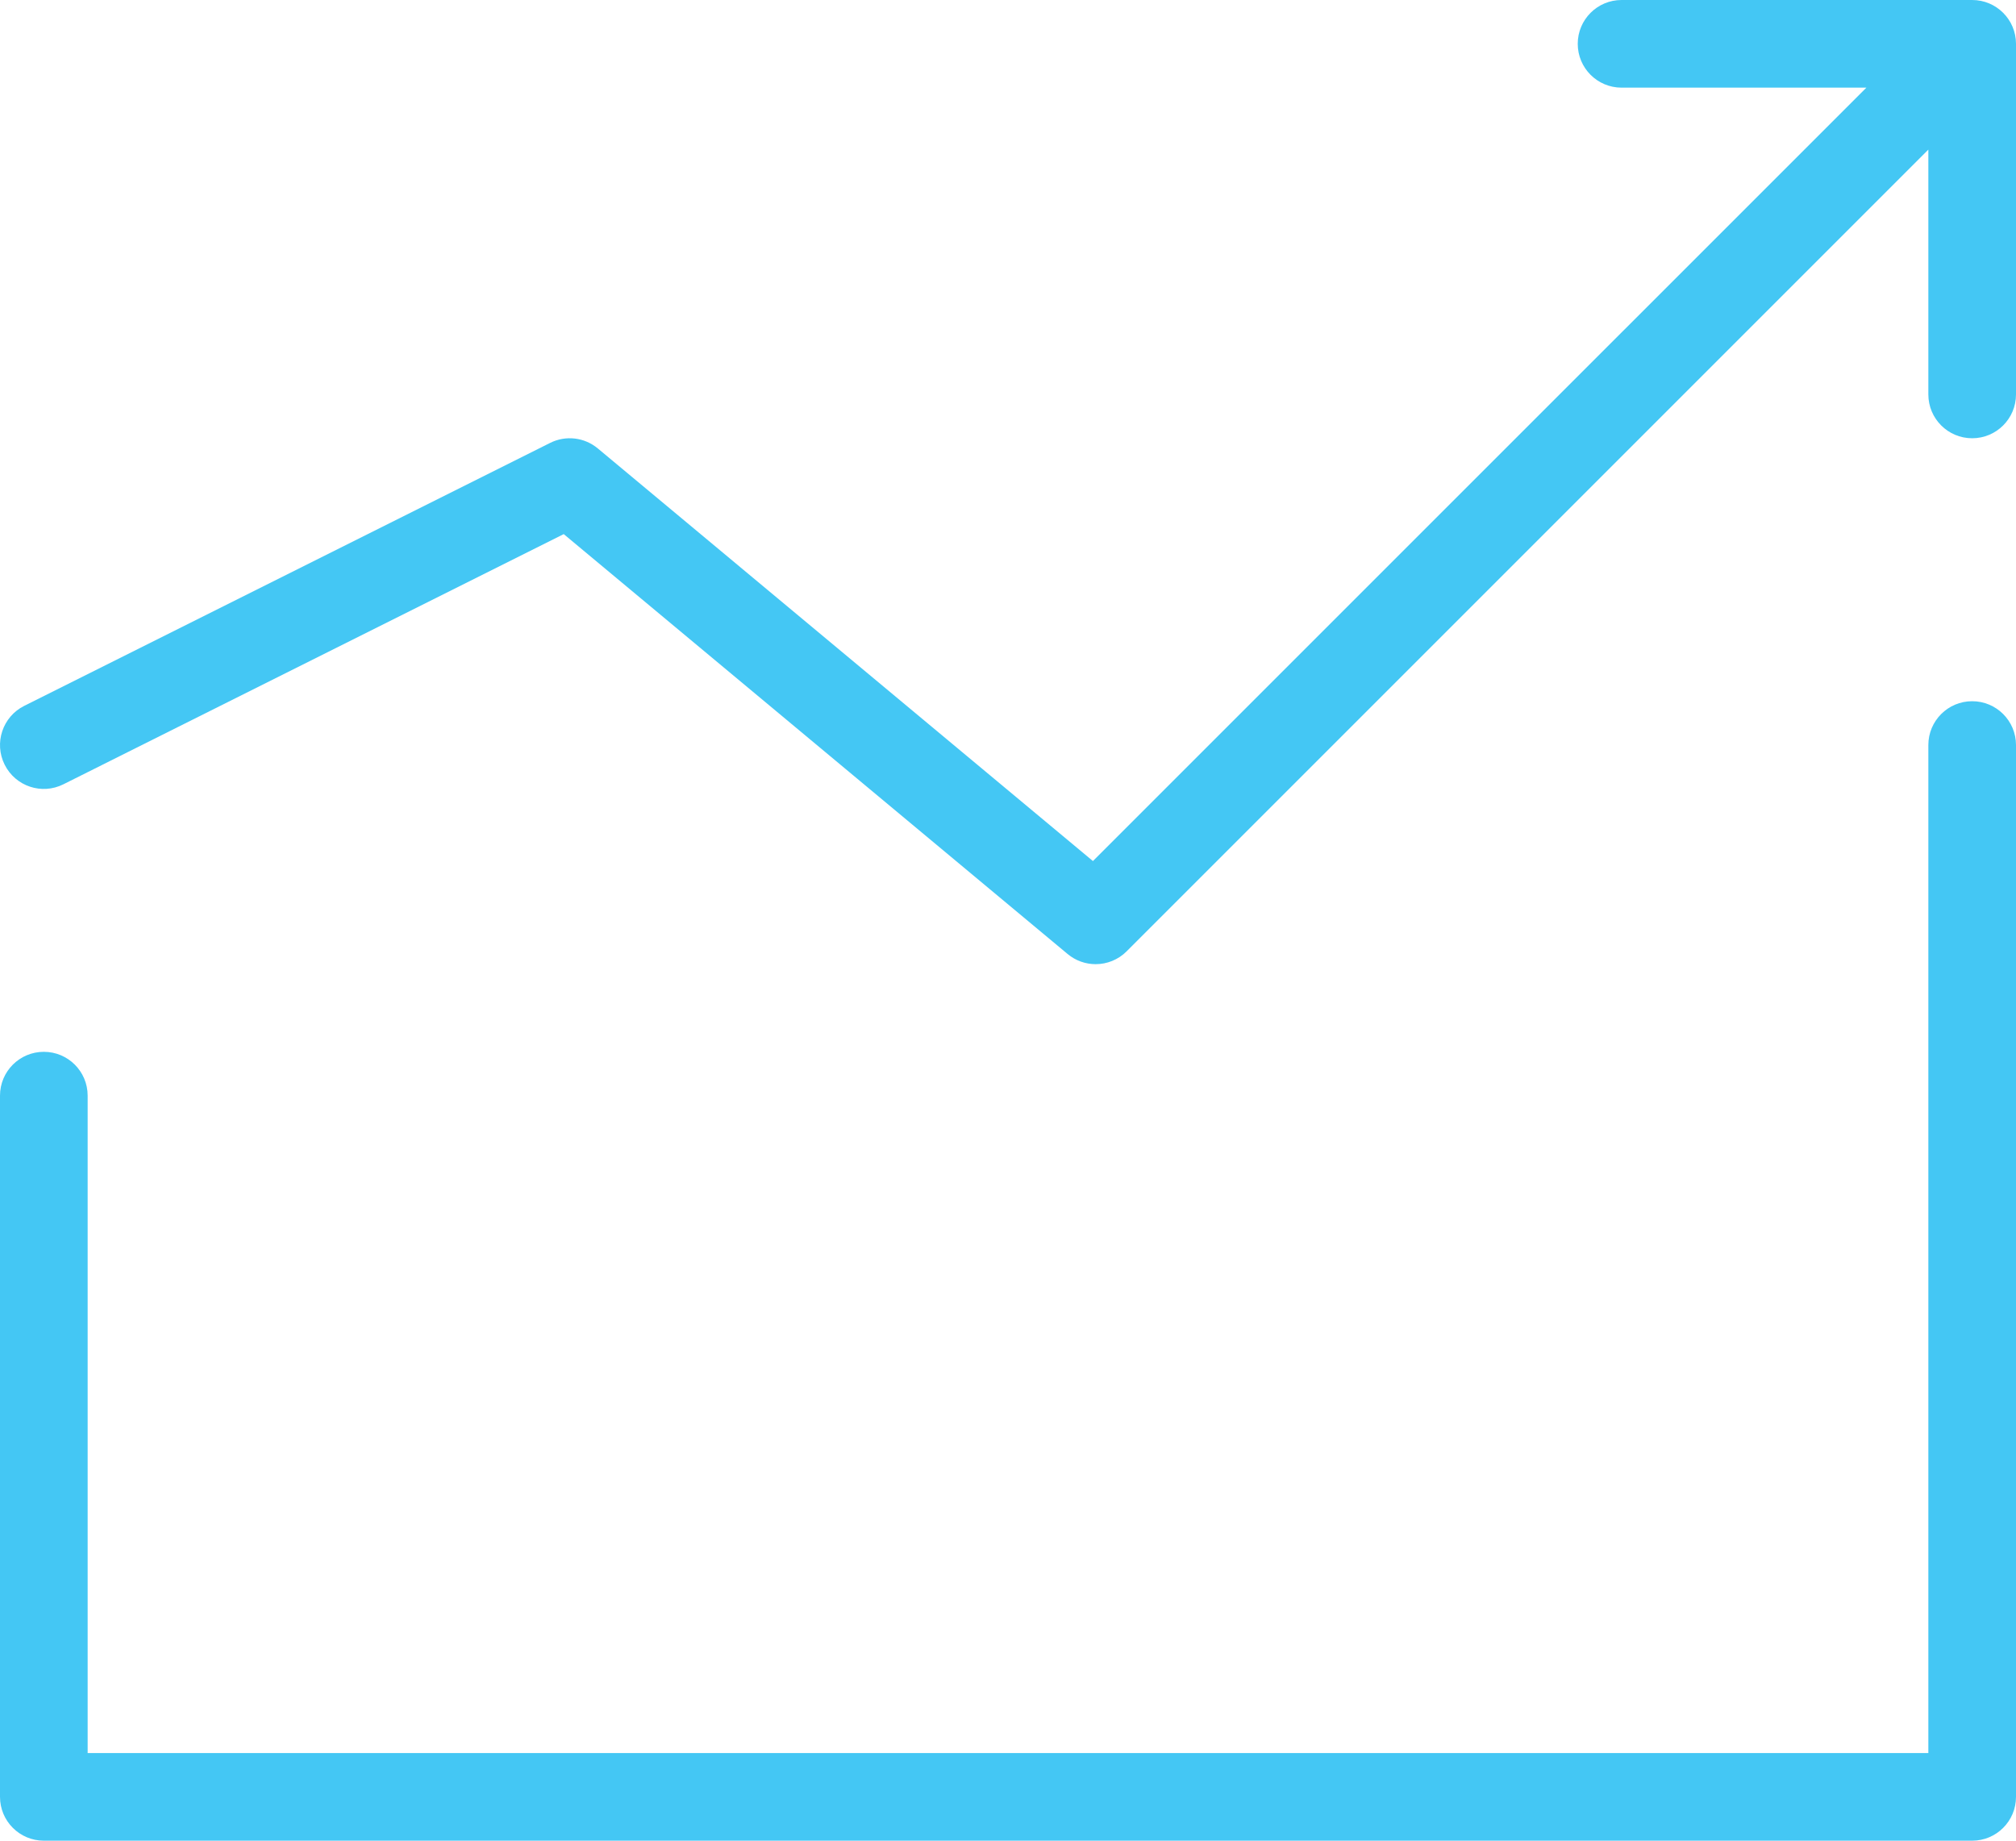 <?xml version="1.0" encoding="UTF-8"?>
<svg width="46px" height="42px" viewBox="0 0 46 42" version="1.1" xmlns="http://www.w3.org/2000/svg" xmlns:xlink="http://www.w3.org/1999/xlink">
    <!-- Generator: Sketch 48.2 (47327) - http://www.bohemiancoding.com/sketch -->
    <title>traction</title>
    <desc>Created with Sketch.</desc>
    <defs></defs>
    <g id="Page-1" stroke="none" stroke-width="1" fill="none" fill-rule="evenodd">
        <g id="traction" fill="#44C7F4" fill-rule="nonzero">
            <g id="Group">
                <path d="M45,16 C44.447,16 44,16.448 44,17 L44,40 L2,40 L2,25 C2,24.447 1.552,24 1,24 C0.448,24 0,24.447 0,25 L0,41 C0,41.553 0.448,42 1,42 L45,42 C45.553,42 46,41.553 46,41 L46,17 C46,16.448 45.553,16 45,16 Z" id="Shape"></path>
                <path d="M45,0 L37,0 C36.447,0 36,0.448 36,1 C36,1.552 36.447,2 37,2 L42.586,2 L24.938,19.647 L13.64,10.232 C13.334,9.977 12.907,9.928 12.553,10.106 L0.553,16.106 C0.059,16.353 -0.141,16.954 0.106,17.448 C0.353,17.942 0.952,18.144 1.448,17.895 L12.863,12.187 L24.36,21.768 C24.546,21.923 24.773,22 25,22 C25.257,22 25.513,21.901 25.707,21.707 L44,3.414 L44,9 C44,9.552 44.447,10 45,10 C45.553,10 46,9.552 46,9 L46,1 C46,0.448 45.553,0 45,0 Z" id="Shape"></path>
            </g>
        </g>
    </g>
</svg>
